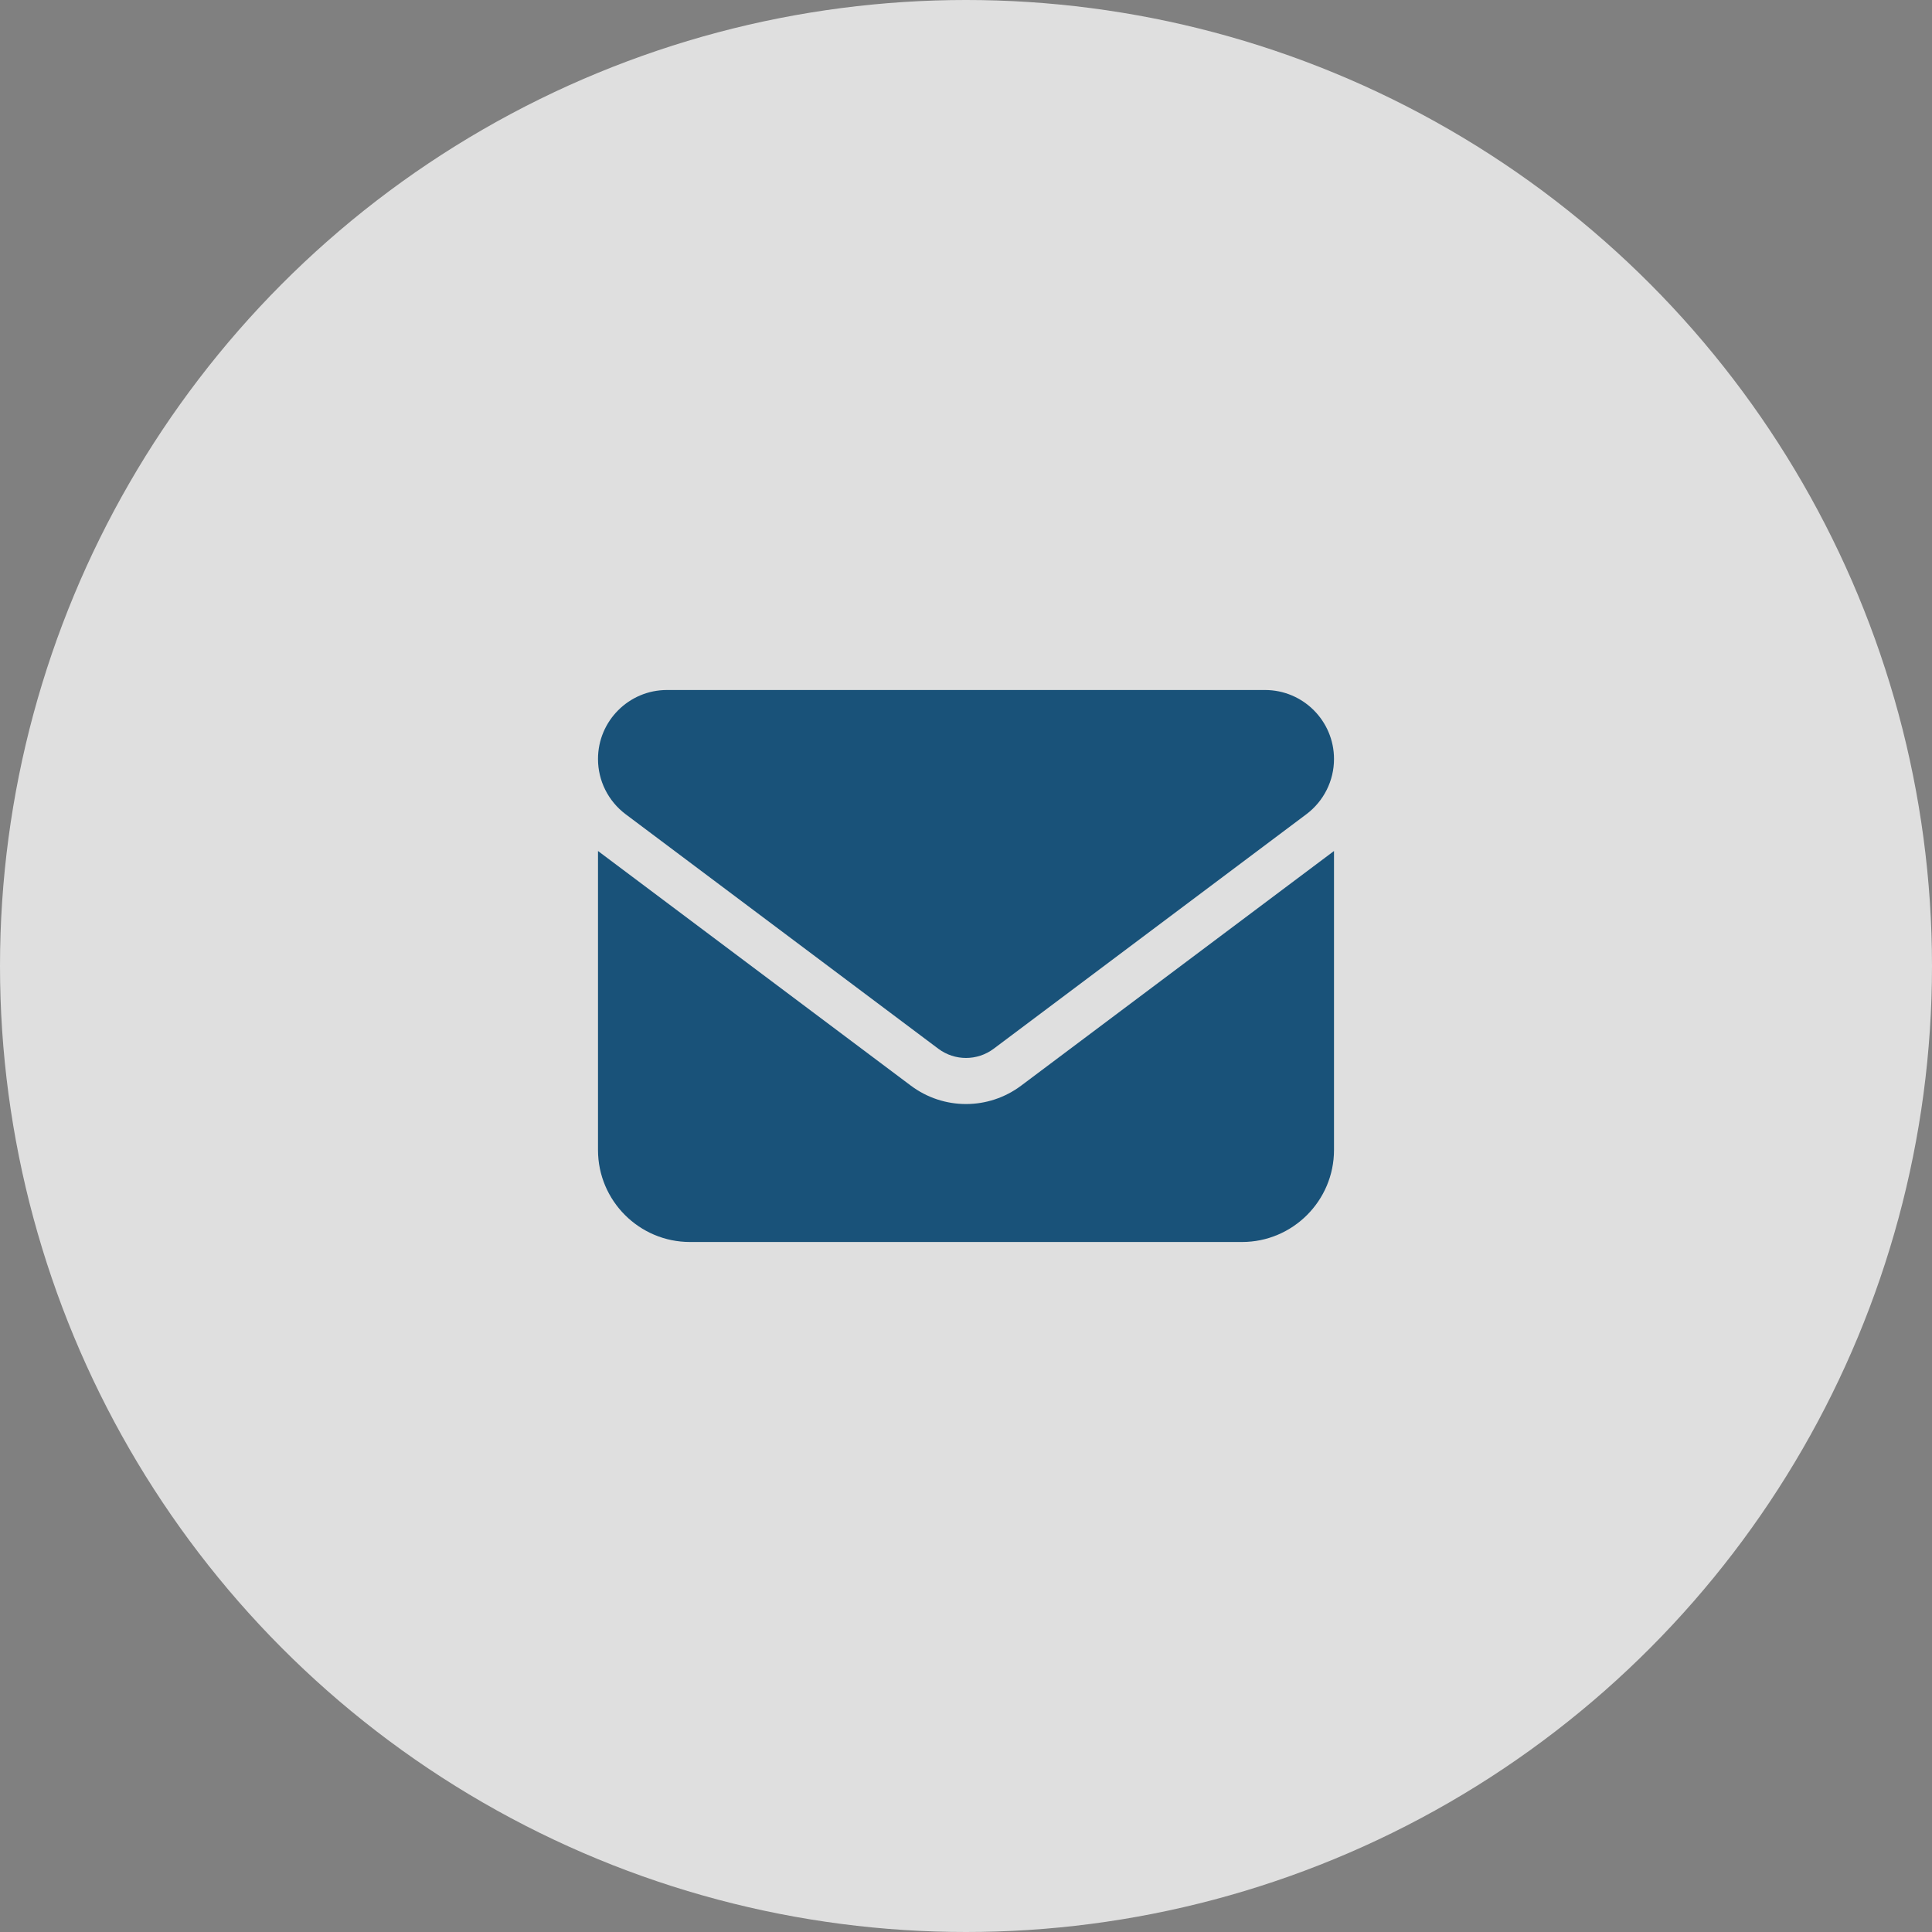 <svg width="84" height="84" viewBox="0 0 84 84" fill="none" xmlns="http://www.w3.org/2000/svg">
<rect x="0" y="0" width="84" height="84" fill="#808080" stroke="none"/>
<circle cx="42" cy="42" r="42" fill="white" fill-opacity="0.75"/>
<path d="M29 30C27.344 30 26 31.344 26 33C26 33.944 26.444 34.831 27.2 35.4L40.8 45.6C41.513 46.131 42.487 46.131 43.2 45.6L56.8 35.4C57.556 34.831 58 33.944 58 33C58 31.344 56.656 30 55 30H29ZM26 37V50C26 52.206 27.794 54 30 54H54C56.206 54 58 52.206 58 50V37L44.4 47.2C42.975 48.269 41.025 48.269 39.6 47.2L26 37Z" fill="#195279"/>
</svg>

